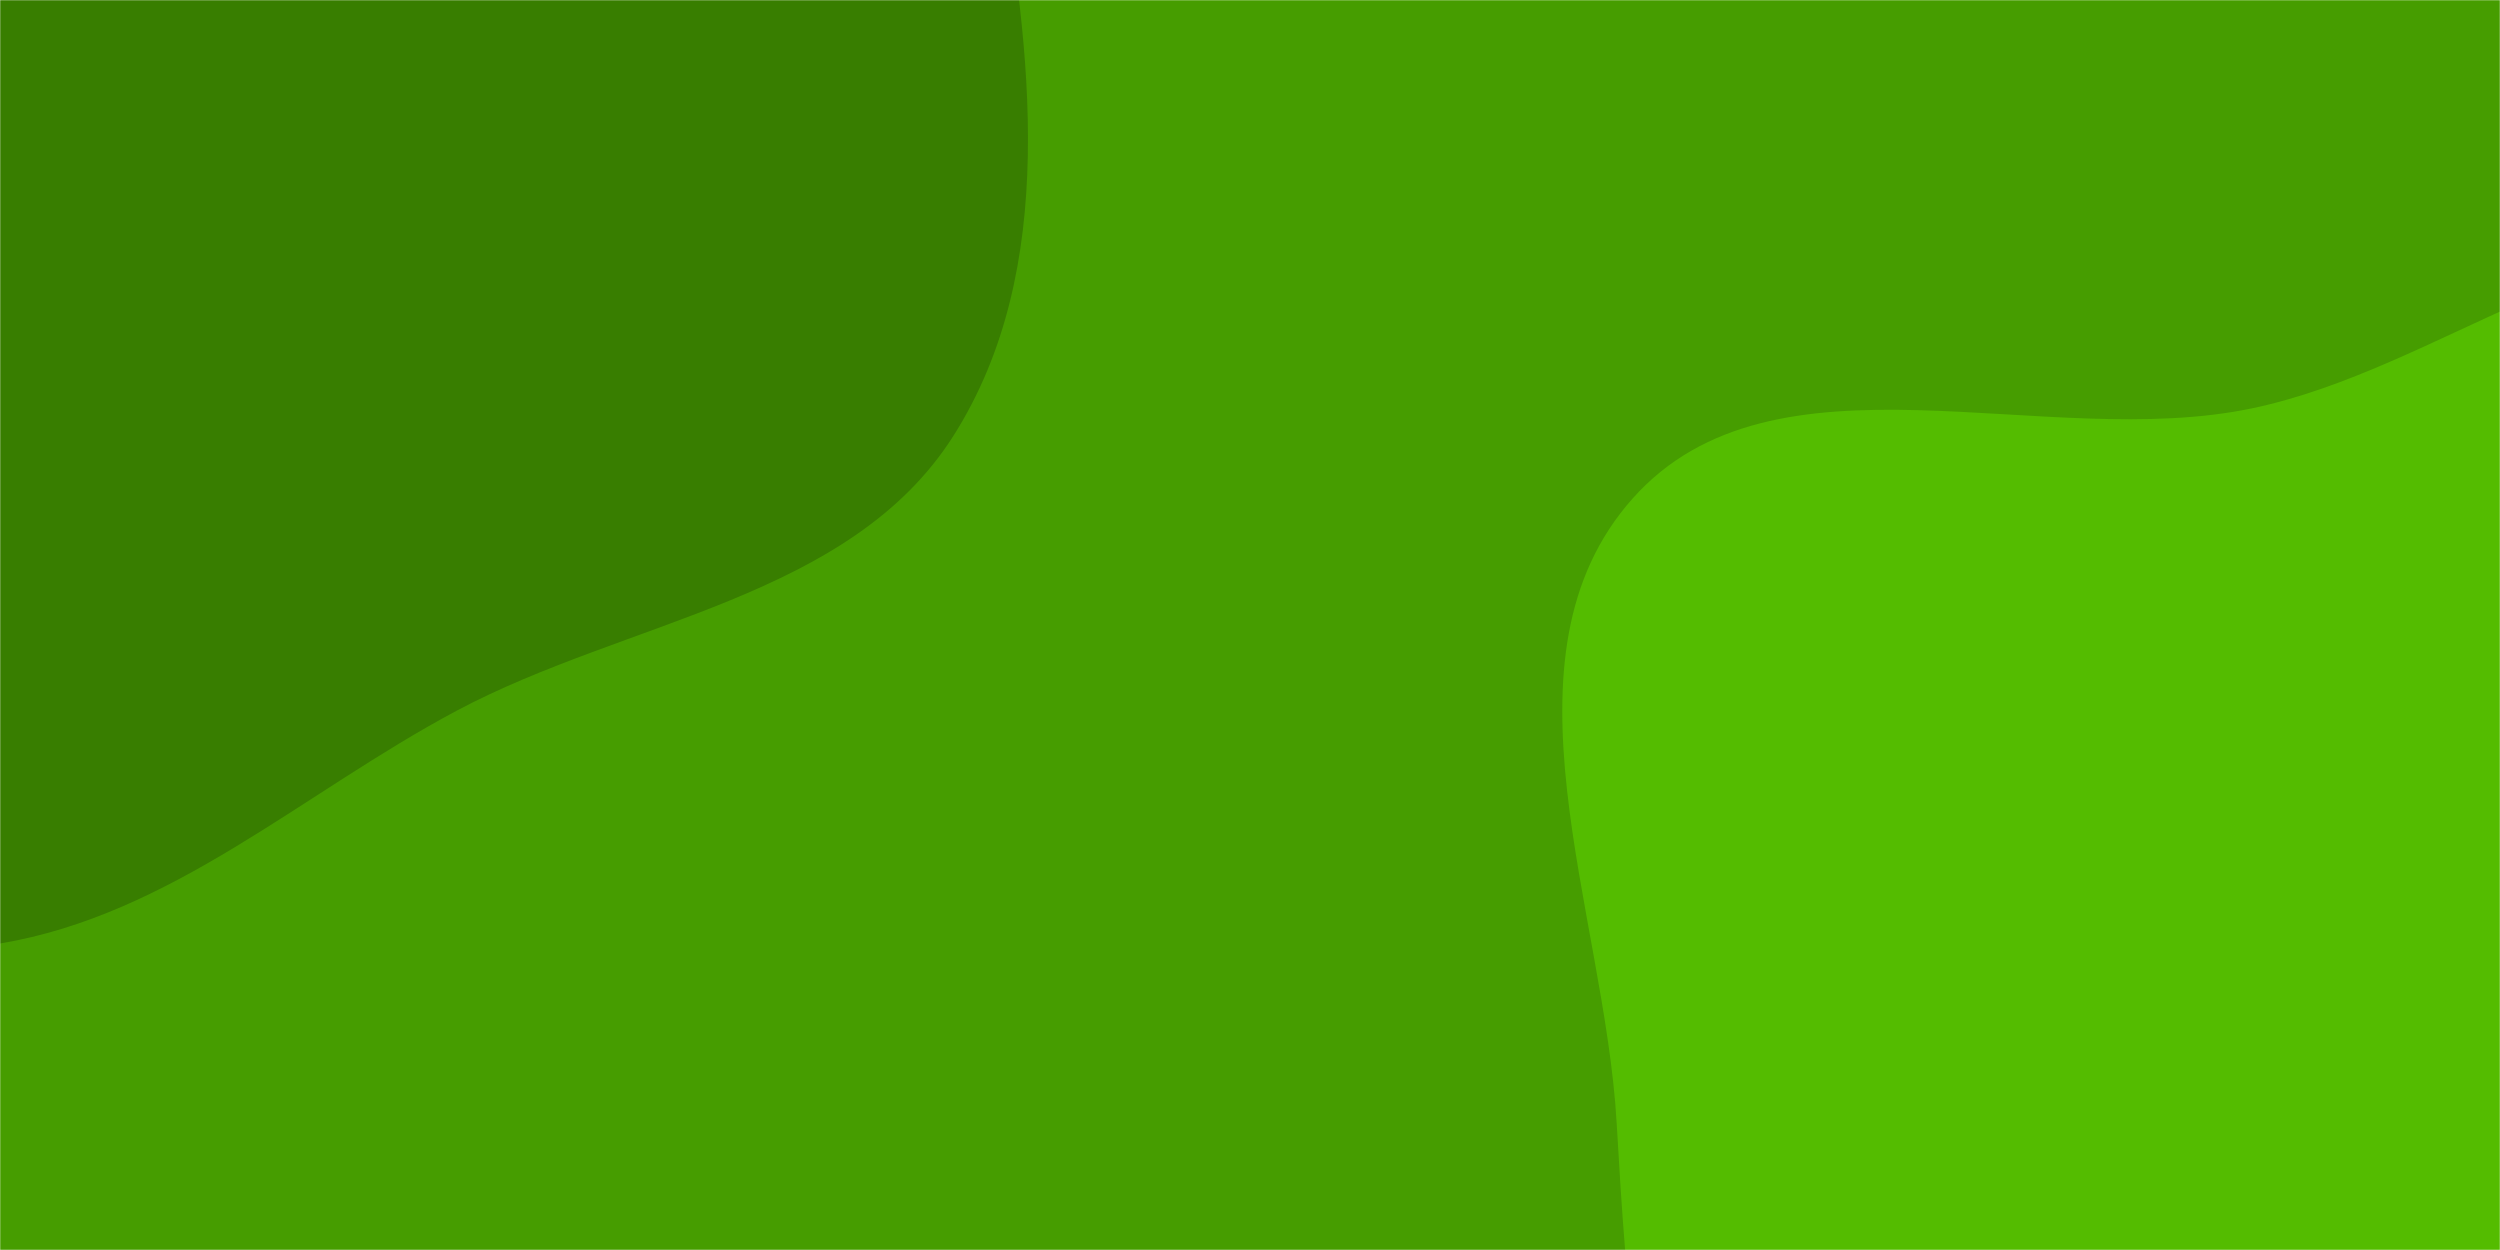 <svg xmlns="http://www.w3.org/2000/svg" version="1.1" xmlns:xlink="http://www.w3.org/1999/xlink" xmlns:svgjs="http://svgjs.dev/svgjs" width="1440" height="720" preserveAspectRatio="none" viewBox="0 0 1440 720"><g mask="url(&quot;#SvgjsMask1328&quot;)" fill="none"><rect width="1440" height="720" x="0" y="0" fill="rgba(70, 157, 0, 1)"></rect><path d="M0,543.464C99.084,526.869,174.405,456.583,263.073,409.35C361.316,357.016,489.75,344.902,549.295,250.854C610.158,154.725,593.942,29.505,574.552,-82.608C555.56,-192.42,510.846,-295.237,439.974,-381.24C367.872,-468.735,274.646,-534.27,168.822,-574.955C56.426,-618.167,-73.143,-671.538,-182.175,-620.431C-291.084,-569.382,-313.766,-427.373,-371.336,-321.765C-416.249,-239.376,-450.849,-157.695,-482.569,-69.383C-522.814,42.665,-613.501,151.06,-582.447,265.995C-551.184,381.702,-434.742,456.555,-326.537,508.102C-225.654,556.161,-110.21,561.923,0,543.464" fill="#387e00"></path><path d="M1440 1384.567C1563.69 1370.685 1619.631 1222.928 1705.005 1132.356 1768.914 1064.556 1839.005 1004.648 1877.917 919.99 1916.898 835.183 1928.43 743.344 1926.703 650.023 1924.776 545.884 1922.914 437.794 1867.364 349.687 1807.572 254.851 1718.574 167.686 1608.664 145.582 1500.705 123.871 1405.353 212.293 1297.623 235.109 1177.478 260.555 1022.065 195.37 940.42 287.111 859.027 378.568 924.159 524.617 931.196 646.845 936.831 744.707 943.601 839.24 977.505 931.214 1013.733 1029.494 1058.994 1123.14 1133.796 1196.463 1221.109 1282.05 1318.498 1398.203 1440 1384.567" fill="#54bc00"></path></g><defs><mask id="SvgjsMask1328"><rect width="1440" height="720" fill="#ffffff"></rect></mask></defs></svg>